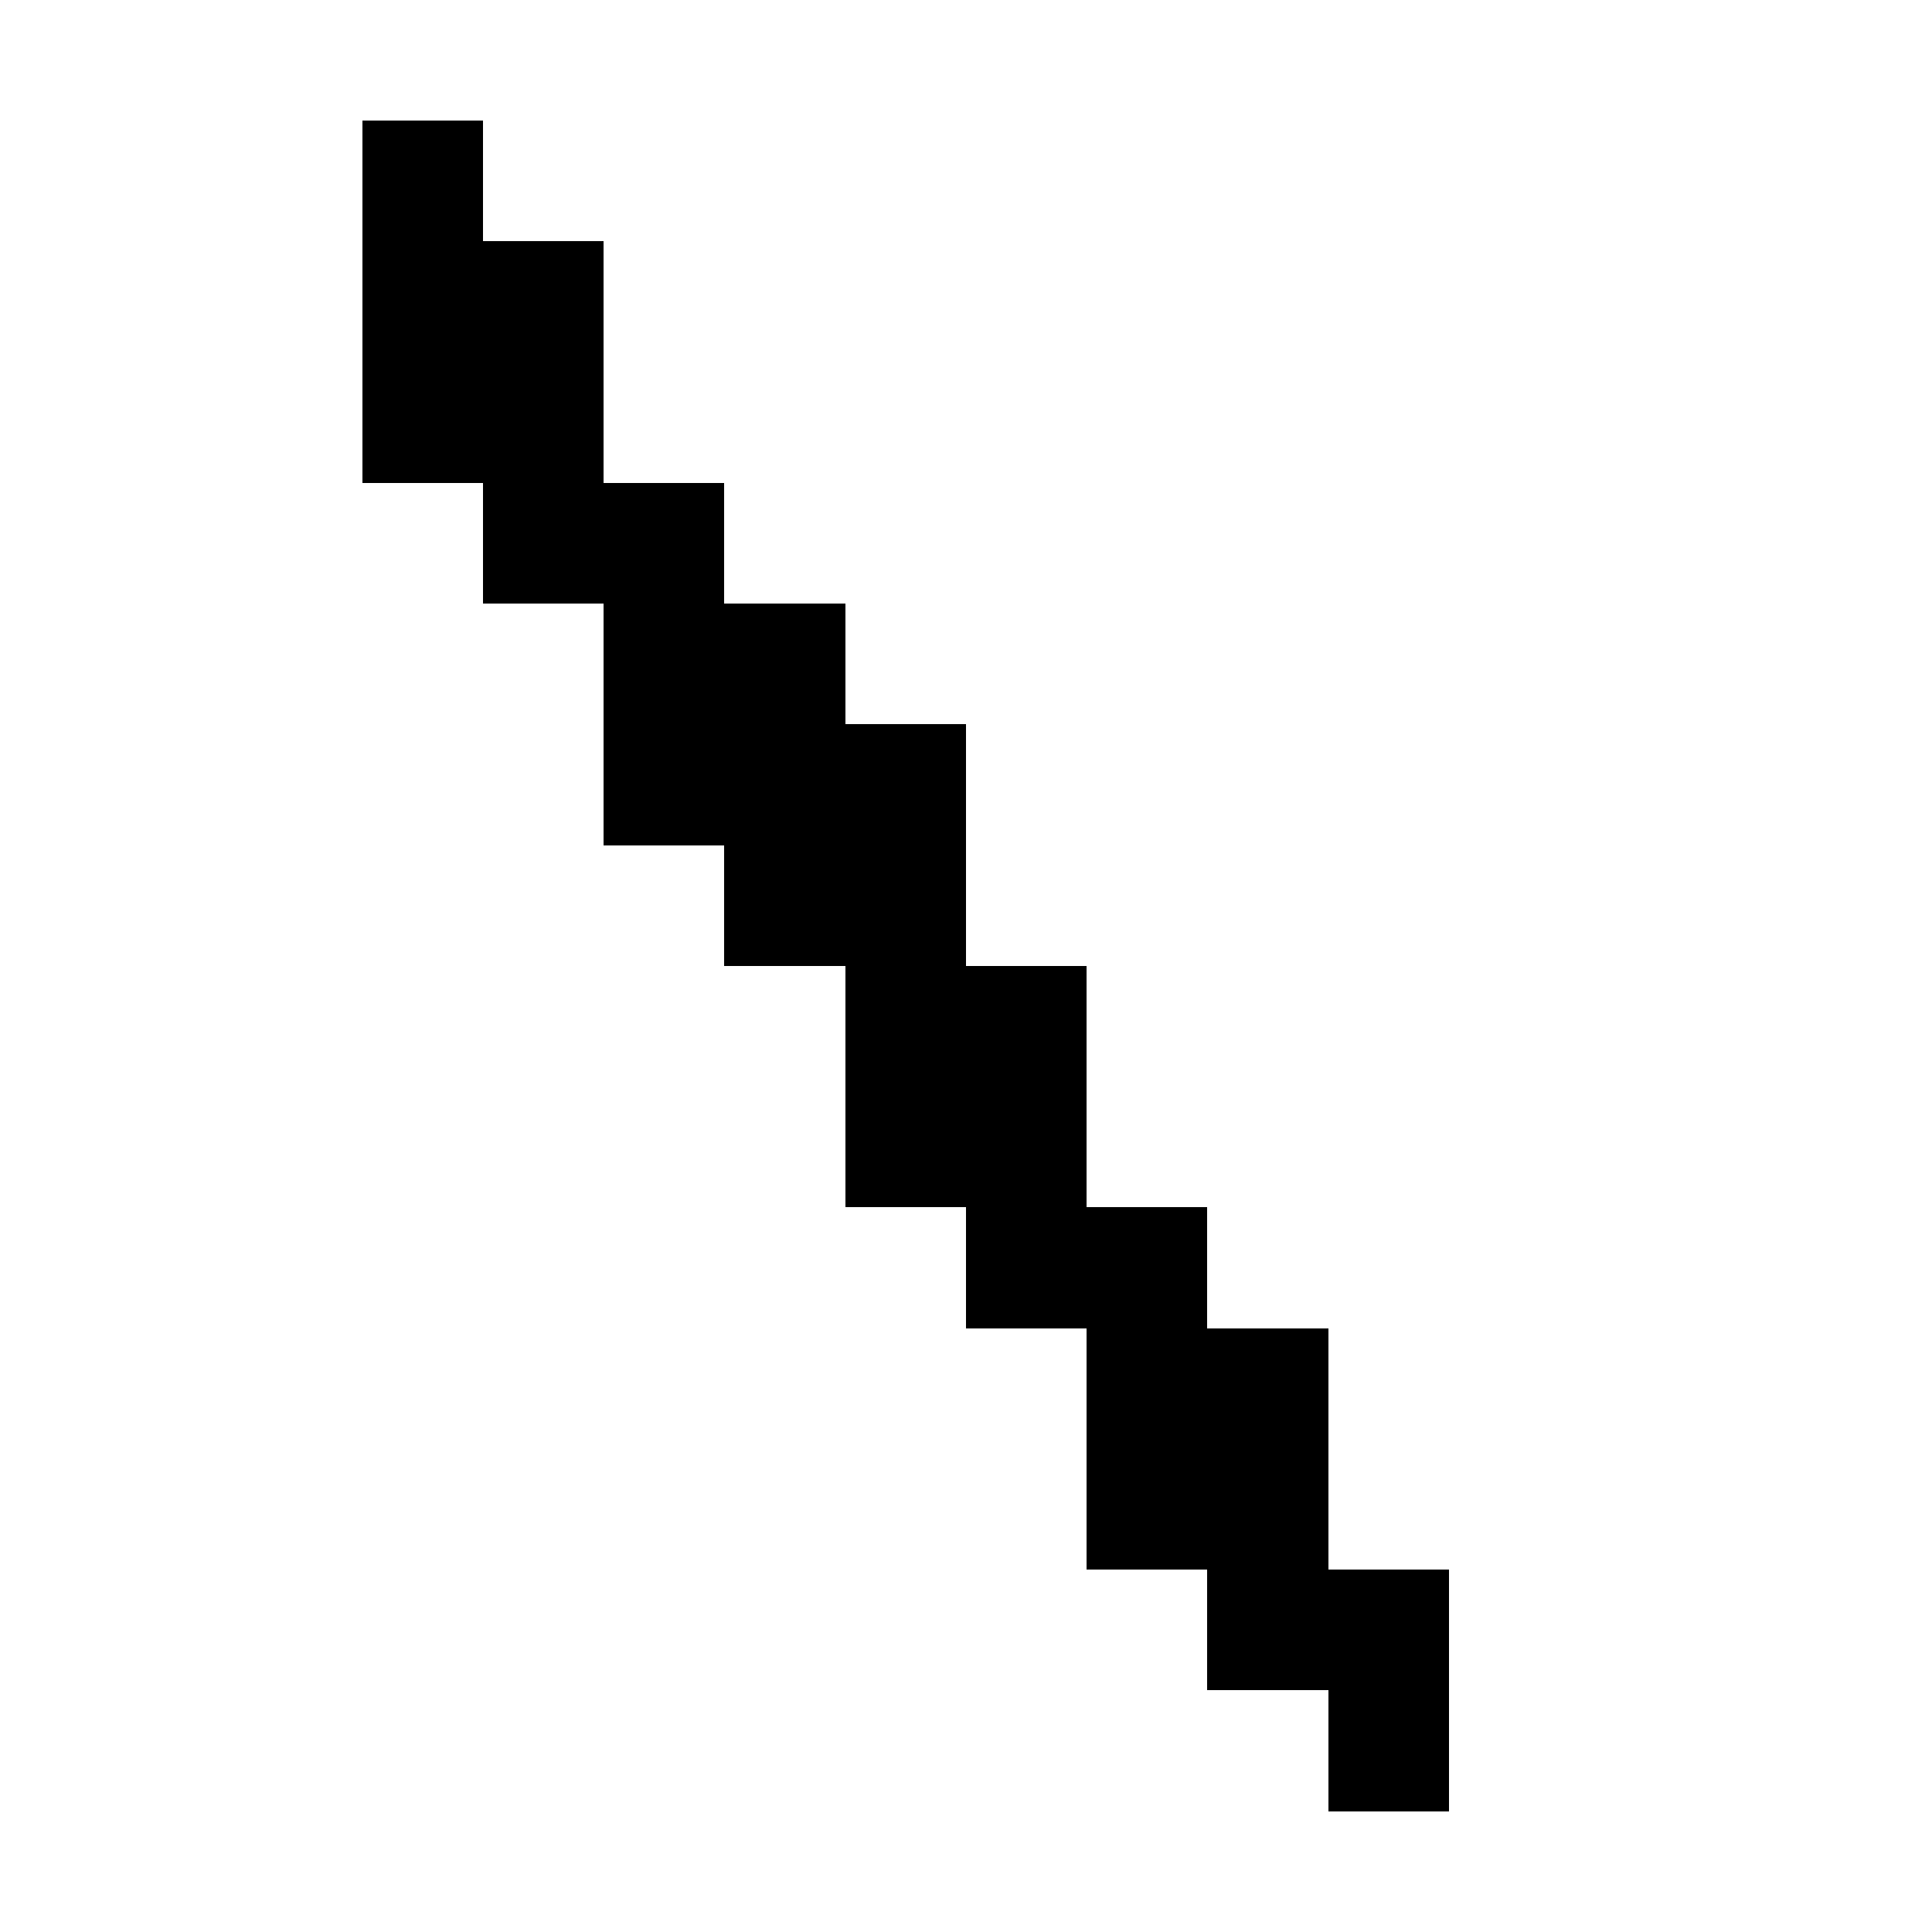 <svg xmlns="http://www.w3.org/2000/svg" viewBox="0 -0.5 16 16" shape-rendering="crispEdges">
<path stroke="#000000" d="M3 1h1M3 2h2M3 3h2M4 4h2M5 5h2M5 6h3M6 7h2M7 8h2M7 9h2M8 10h2M9 11h2M9 12h2M10 13h2M11 14h1" />
</svg>